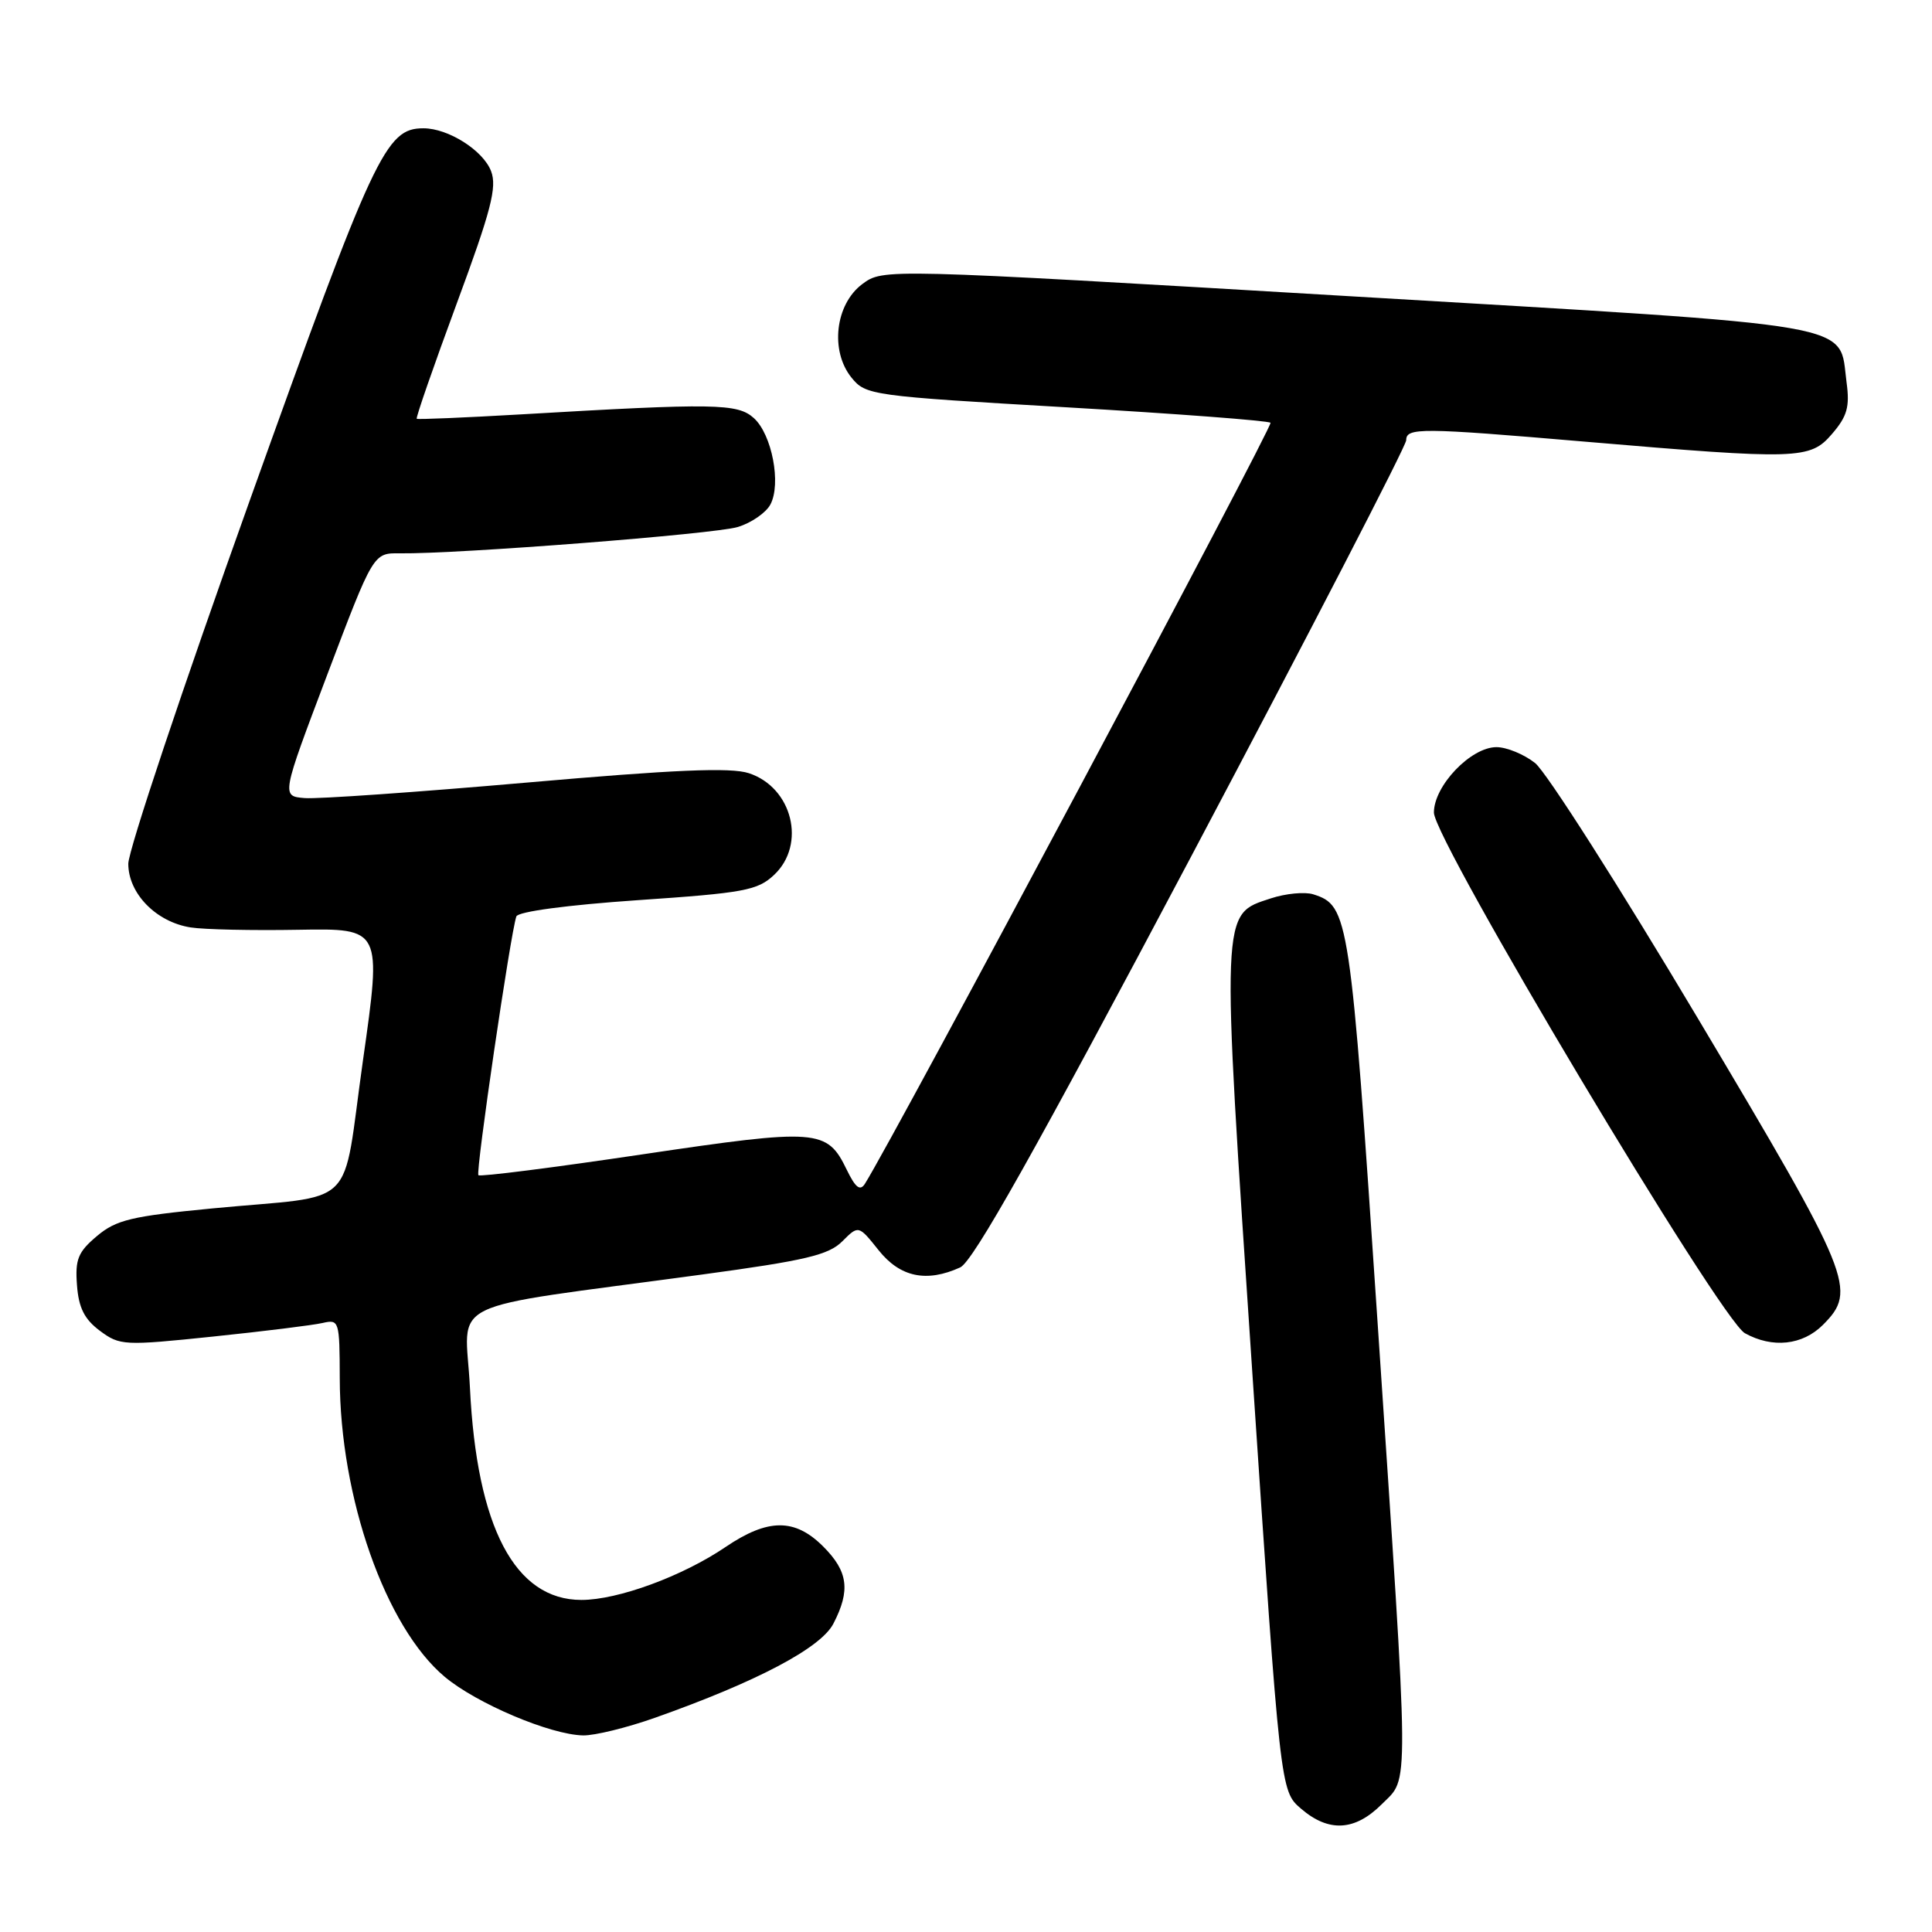 <?xml version="1.0" encoding="UTF-8" standalone="no"?>
<!DOCTYPE svg PUBLIC "-//W3C//DTD SVG 1.1//EN" "http://www.w3.org/Graphics/SVG/1.1/DTD/svg11.dtd" >
<svg xmlns="http://www.w3.org/2000/svg" xmlns:xlink="http://www.w3.org/1999/xlink" version="1.1" viewBox="0 0 256 256">
 <g >
 <path fill="currentColor"
d=" M 183.08 239.08 C 186.77 235.38 186.80 238.82 182.53 175.14 C 178.91 121.20 178.73 120.00 174.01 118.50 C 172.89 118.15 170.36 118.39 168.39 119.04 C 161.74 121.23 161.79 119.96 165.94 181.90 C 169.65 237.30 169.65 237.30 172.38 239.65 C 176.06 242.82 179.52 242.63 183.08 239.08 Z  M 86.77 227.62 C 100.28 222.84 108.76 218.37 110.43 215.14 C 112.71 210.73 112.38 208.22 109.08 204.92 C 105.32 201.16 101.76 201.18 96.15 204.98 C 90.43 208.86 81.88 212.00 77.04 212.00 C 68.23 212.00 63.17 202.37 62.27 183.89 C 61.68 171.82 57.95 173.65 92.97 168.89 C 106.71 167.03 109.79 166.30 111.60 164.49 C 113.76 162.33 113.76 162.33 116.42 165.66 C 119.27 169.24 122.77 169.97 127.23 167.94 C 128.94 167.16 137.17 152.51 157.95 113.27 C 173.56 83.78 186.33 59.06 186.33 58.33 C 186.33 56.65 188.25 56.66 210.00 58.52 C 238.33 60.93 239.84 60.89 242.75 57.50 C 244.76 55.17 245.12 53.91 244.68 50.67 C 243.60 42.63 247.62 43.32 178.68 39.24 C 117.03 35.59 117.03 35.59 114.26 37.64 C 110.67 40.32 109.96 46.49 112.83 50.04 C 114.72 52.37 115.42 52.47 141.31 53.97 C 155.90 54.82 168.08 55.74 168.35 56.02 C 168.74 56.41 118.53 150.62 114.61 156.85 C 113.97 157.86 113.36 157.39 112.20 155.00 C 109.58 149.59 108.40 149.50 85.04 152.97 C 73.36 154.71 63.61 155.95 63.39 155.72 C 63.00 155.33 67.65 123.63 68.42 121.43 C 68.65 120.79 75.18 119.92 84.47 119.28 C 98.60 118.32 100.38 117.99 102.57 115.93 C 106.87 111.89 104.99 104.33 99.22 102.45 C 96.81 101.66 89.39 101.98 69.75 103.70 C 55.31 104.96 42.10 105.89 40.38 105.75 C 37.27 105.50 37.27 105.50 43.37 89.38 C 49.47 73.27 49.47 73.27 52.98 73.32 C 60.62 73.42 94.69 70.77 97.76 69.83 C 99.55 69.29 101.50 67.94 102.08 66.85 C 103.54 64.11 102.29 57.57 99.89 55.40 C 97.73 53.45 94.76 53.40 69.00 54.91 C 61.58 55.34 55.38 55.60 55.22 55.49 C 55.07 55.38 57.45 48.53 60.50 40.27 C 65.08 27.89 65.88 24.80 65.07 22.68 C 64.02 19.93 59.40 17.00 56.11 17.00 C 51.10 17.00 49.59 20.24 33.07 66.38 C 24.23 91.06 17.00 112.69 17.00 114.45 C 17.00 118.40 20.70 122.18 25.27 122.89 C 27.05 123.17 33.47 123.31 39.54 123.20 C 50.58 123.01 50.58 123.01 48.10 140.47 C 45.22 160.73 47.75 158.24 28.15 160.12 C 17.43 161.15 15.40 161.63 12.85 163.78 C 10.34 165.89 9.94 166.87 10.20 170.28 C 10.42 173.30 11.19 174.81 13.24 176.34 C 15.88 178.30 16.42 178.33 28.24 177.10 C 34.98 176.40 41.51 175.59 42.75 175.30 C 44.94 174.80 45.00 175.01 45.02 182.64 C 45.05 198.45 51.08 215.60 58.92 222.18 C 63.14 225.72 72.93 229.87 77.27 229.95 C 78.79 229.98 83.07 228.93 86.77 227.62 Z  M 241.55 175.55 C 246.12 170.97 245.43 169.27 225.03 135.03 C 214.60 117.52 204.87 102.25 203.40 101.10 C 201.93 99.94 199.63 99.00 198.29 99.00 C 194.89 99.00 190.00 104.12 190.00 107.67 C 190.01 111.34 227.94 174.84 231.21 176.66 C 234.86 178.68 238.84 178.26 241.55 175.55 Z "/>
</g>
</svg>